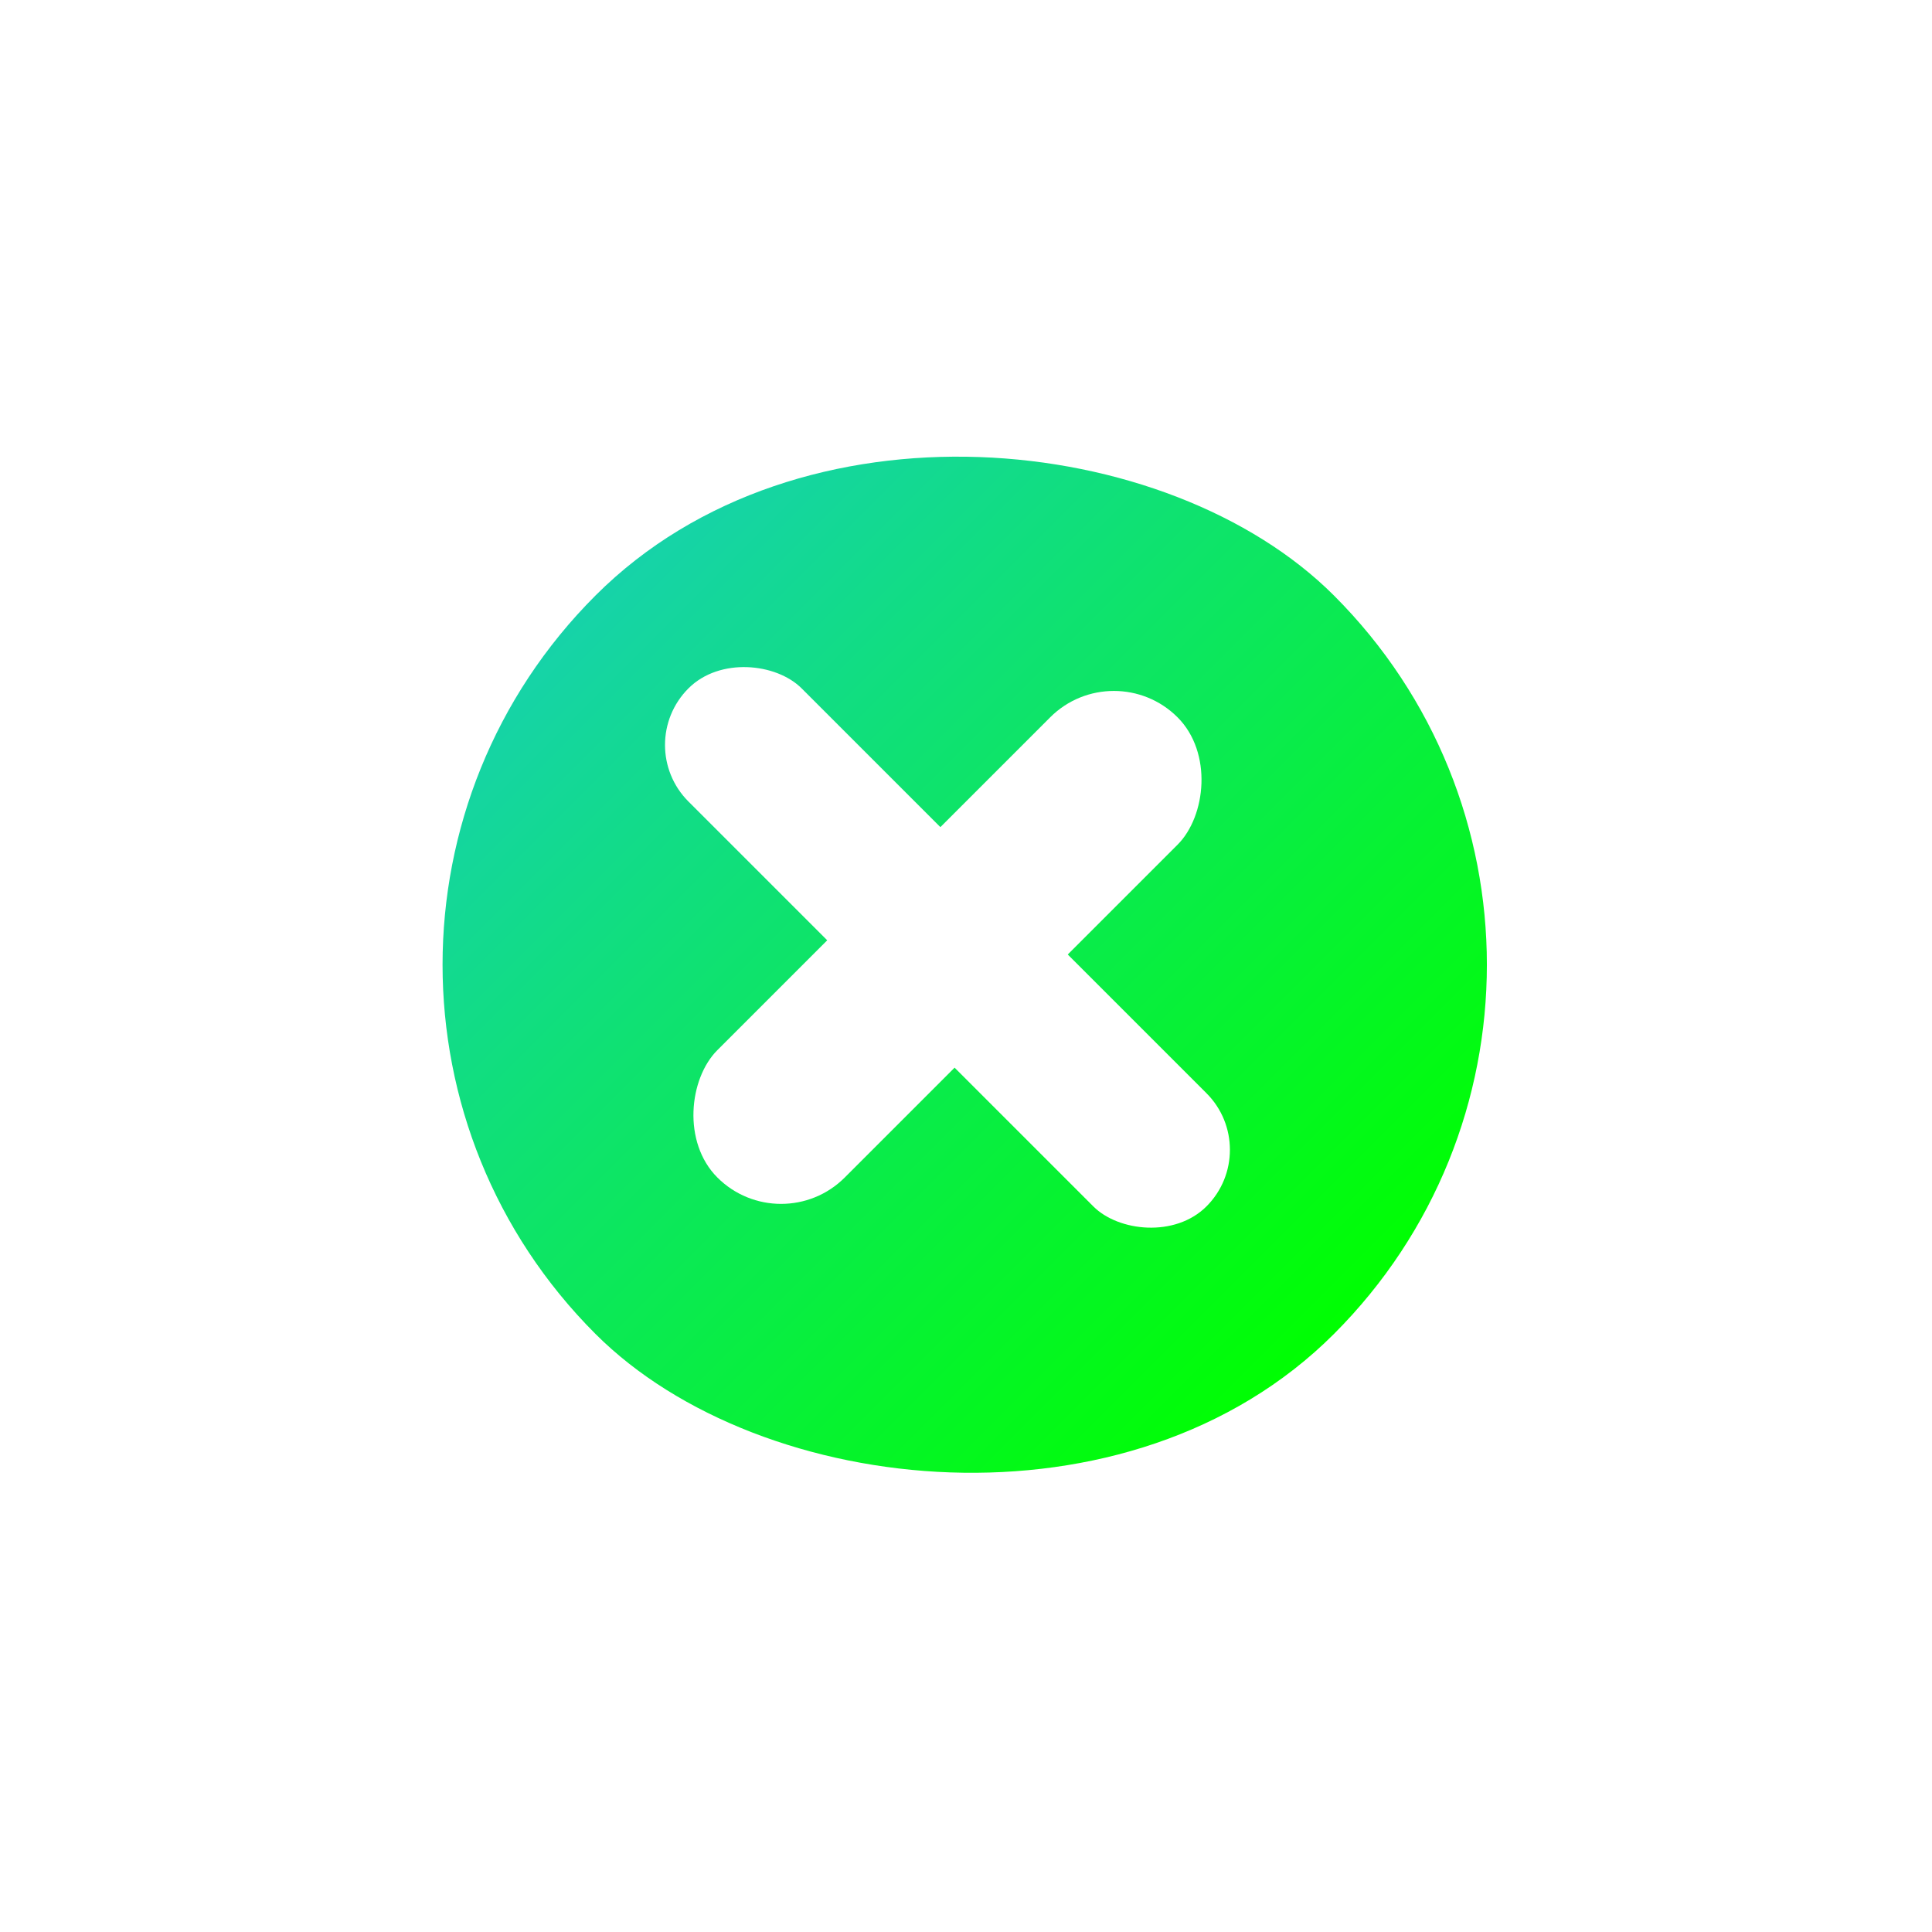 <svg width="111" height="111" viewBox="0 0 111 111" fill="none" xmlns="http://www.w3.org/2000/svg">
<g filter="url(#filter0_d_701_2374)">
<rect x="12" y="54.427" width="60" height="60" rx="30" transform="rotate(-45 12 54.427)" fill="url(#paint0_linear_701_2374)"/>
</g>
<rect x="36.303" y="42.8" width="9.195" height="42.09" rx="4.597" transform="rotate(-45 36.303 42.8)" fill="white"/>
<rect x="44.875" y="71.311" width="10.35" height="37.391" rx="5.175" transform="rotate(-135 44.875 71.311)" fill="white"/>
<defs>
<filter id="filter0_d_701_2374" x="0.427" y="0.427" width="110" height="110" filterUnits="userSpaceOnUse" color-interpolation-filters="sRGB">
<feFlood flood-opacity="0" result="BackgroundImageFix"/>
<feColorMatrix in="SourceAlpha" type="matrix" values="0 0 0 0 0 0 0 0 0 0 0 0 0 0 0 0 0 0 127 0" result="hardAlpha"/>
<feOffset dx="1" dy="1"/>
<feGaussianBlur stdDeviation="12.5"/>
<feComposite in2="hardAlpha" operator="out"/>
<feColorMatrix type="matrix" values="0 0 0 0 0.055 0 0 0 0 0.133 0 0 0 0 0.251 0 0 0 0.15 0"/>
<feBlend mode="normal" in2="BackgroundImageFix" result="effect1_dropShadow_701_2374"/>
<feBlend mode="normal" in="SourceGraphic" in2="effect1_dropShadow_701_2374" result="shape"/>
</filter>
<linearGradient id="paint0_linear_701_2374" x1="42" y1="54.427" x2="42" y2="114.427" gradientUnits="userSpaceOnUse">
<stop stop-color="#16D3A9"/>
<stop offset="1" stop-color="#00FF01"/>
</linearGradient>
</defs>
</svg>
